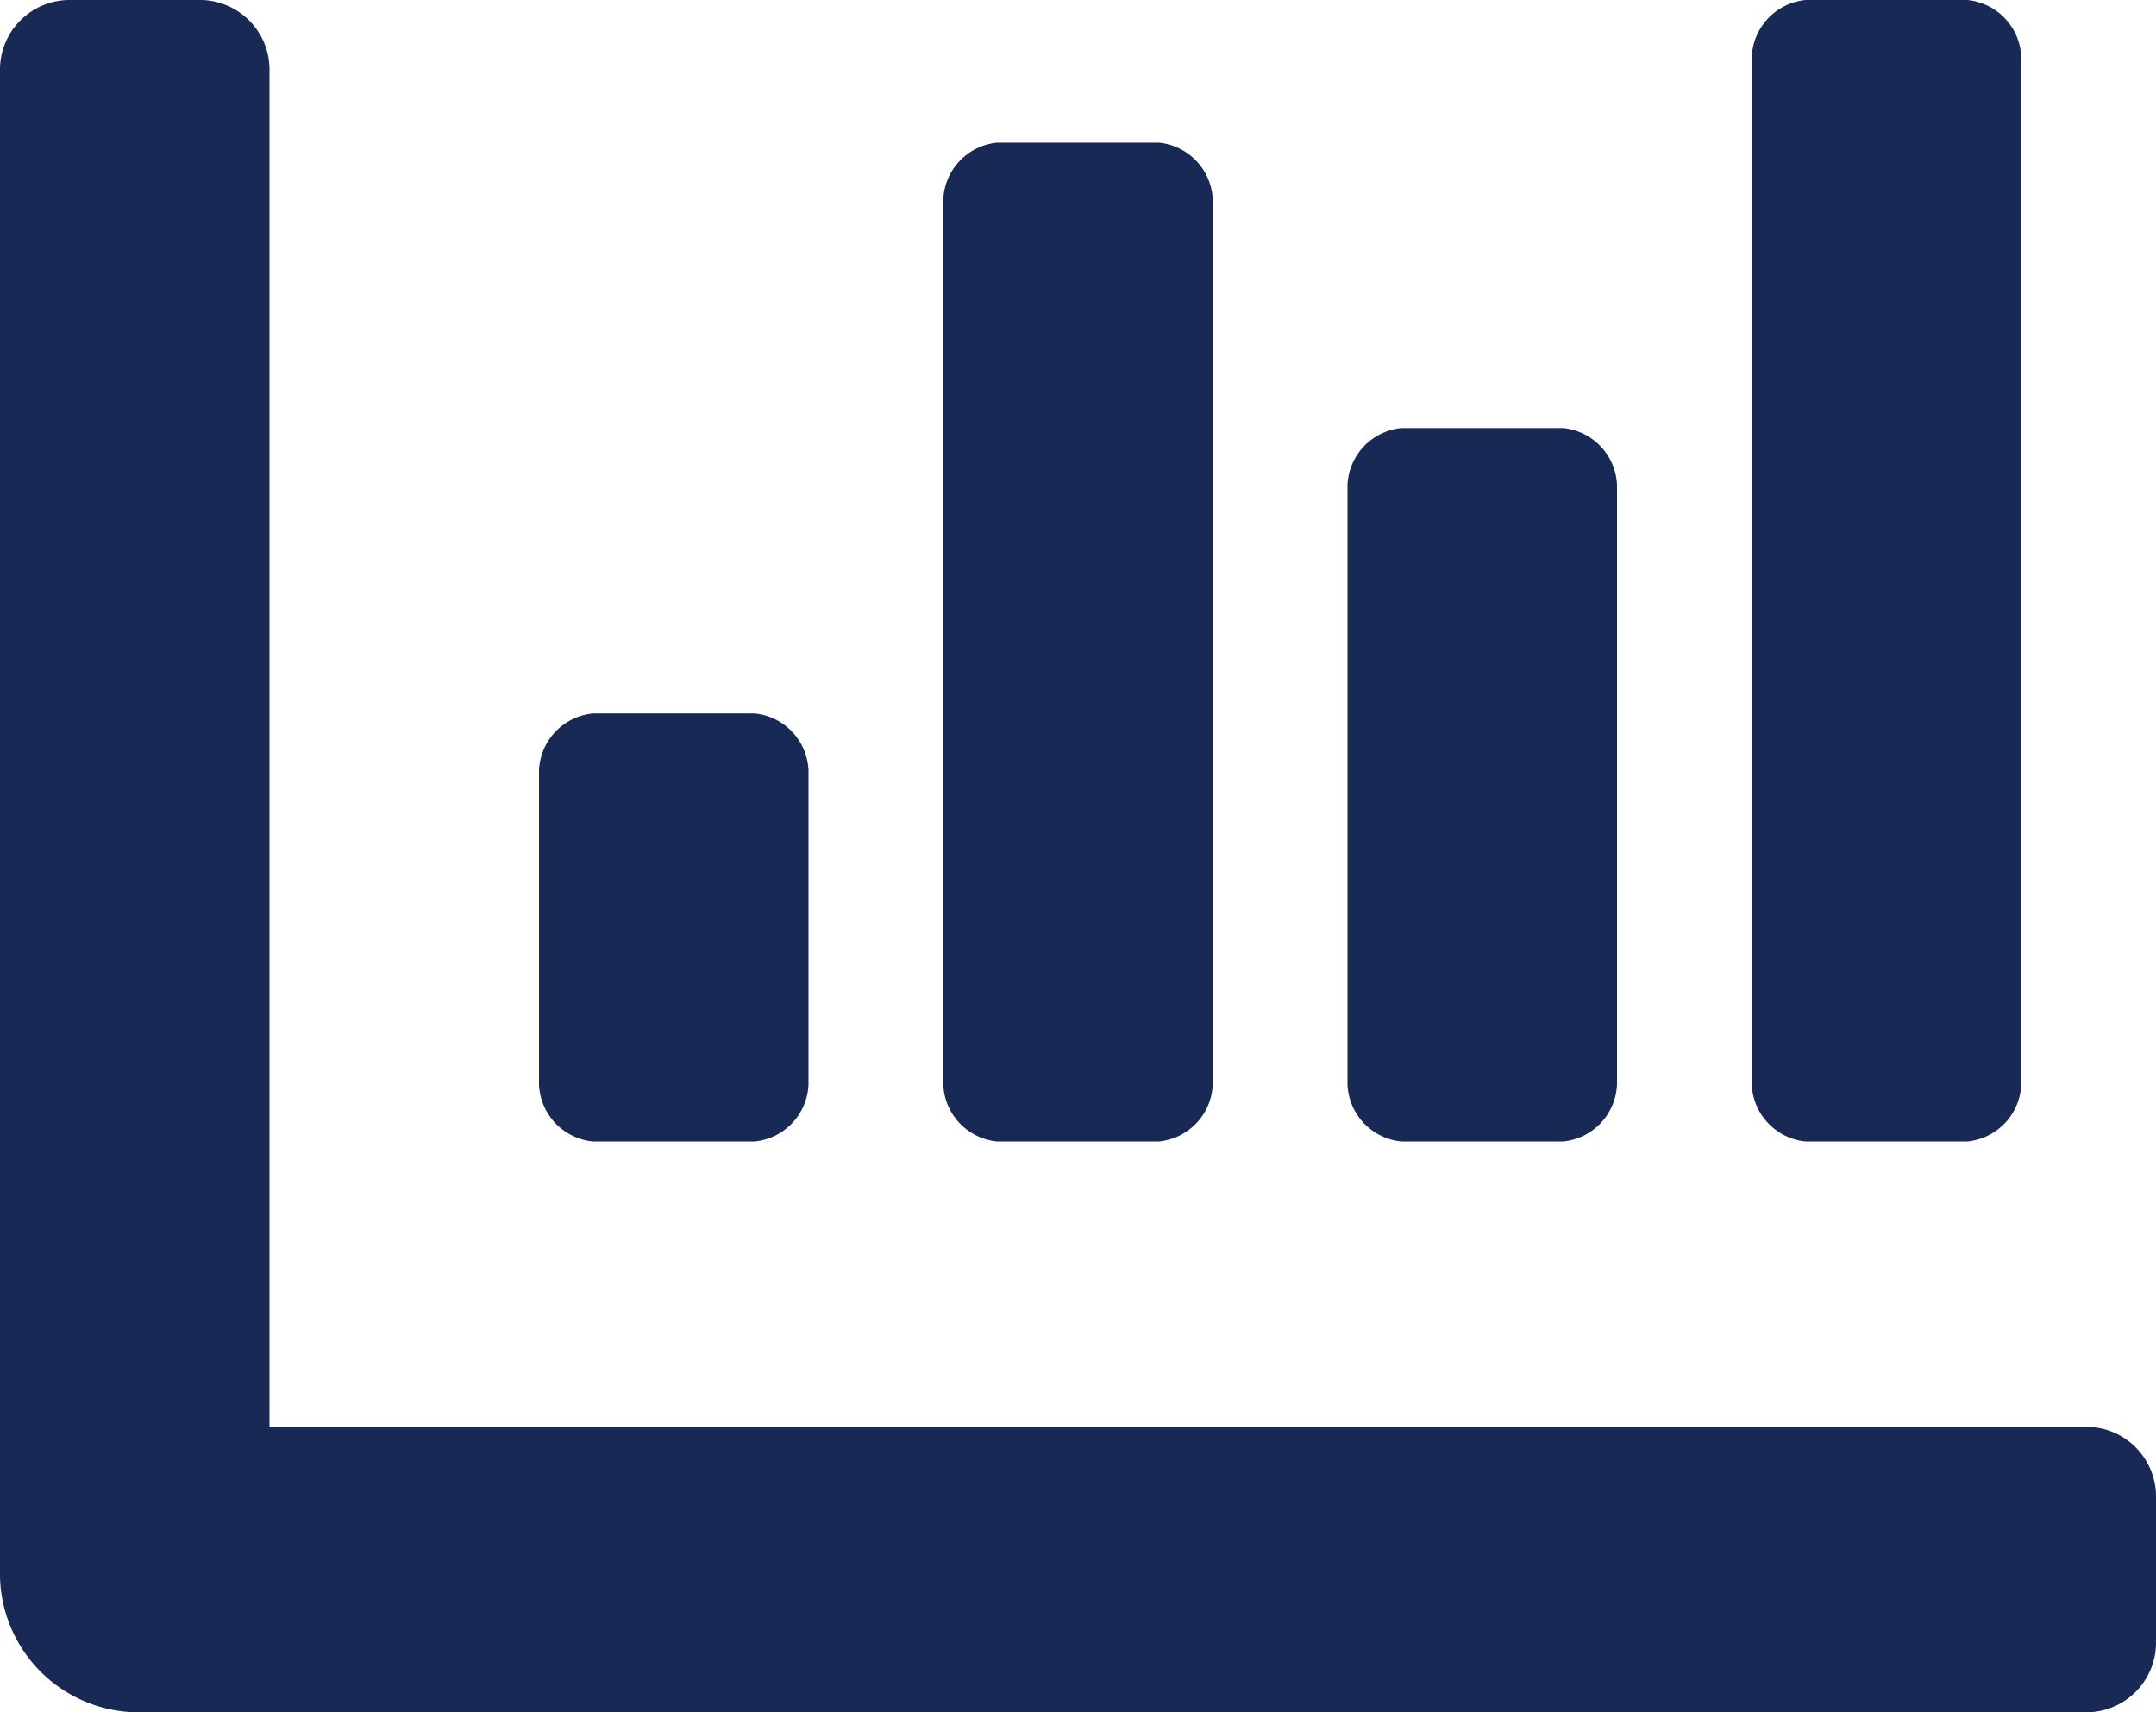 <svg xmlns="http://www.w3.org/2000/svg" width="34" height="27" viewBox="0 0 34 27"><defs><style>.a{fill:#192956;}</style></defs><path class="a" d="M22.1,22.5h2.55a.942.942,0,0,0,.85-.9V12.15a.942.942,0,0,0-.85-.9H22.1a.942.942,0,0,0-.85.9V21.6a.942.942,0,0,0,.85.9Zm6.375,0h2.55a.942.942,0,0,0,.85-.9V5.4a.942.942,0,0,0-.85-.9h-2.55a.942.942,0,0,0-.85.9V21.6a.942.942,0,0,0,.85.9ZM9.35,22.5H11.9a.942.942,0,0,0,.85-.9V16.65a.942.942,0,0,0-.85-.9H9.35a.942.942,0,0,0-.85.9V21.6A.942.942,0,0,0,9.35,22.5Zm6.375,0h2.55a.942.942,0,0,0,.85-.9V7.65a.942.942,0,0,0-.85-.9h-2.55a.942.942,0,0,0-.85.9V21.6A.942.942,0,0,0,15.725,22.5ZM32.938,27H4.25V5.625A1.1,1.1,0,0,0,3.188,4.5H1.063A1.1,1.1,0,0,0,0,5.625V29.25A2.19,2.19,0,0,0,2.125,31.5H32.938A1.1,1.1,0,0,0,34,30.375v-2.25A1.1,1.1,0,0,0,32.938,27Z" transform="translate(0 -4.5)"/></svg>